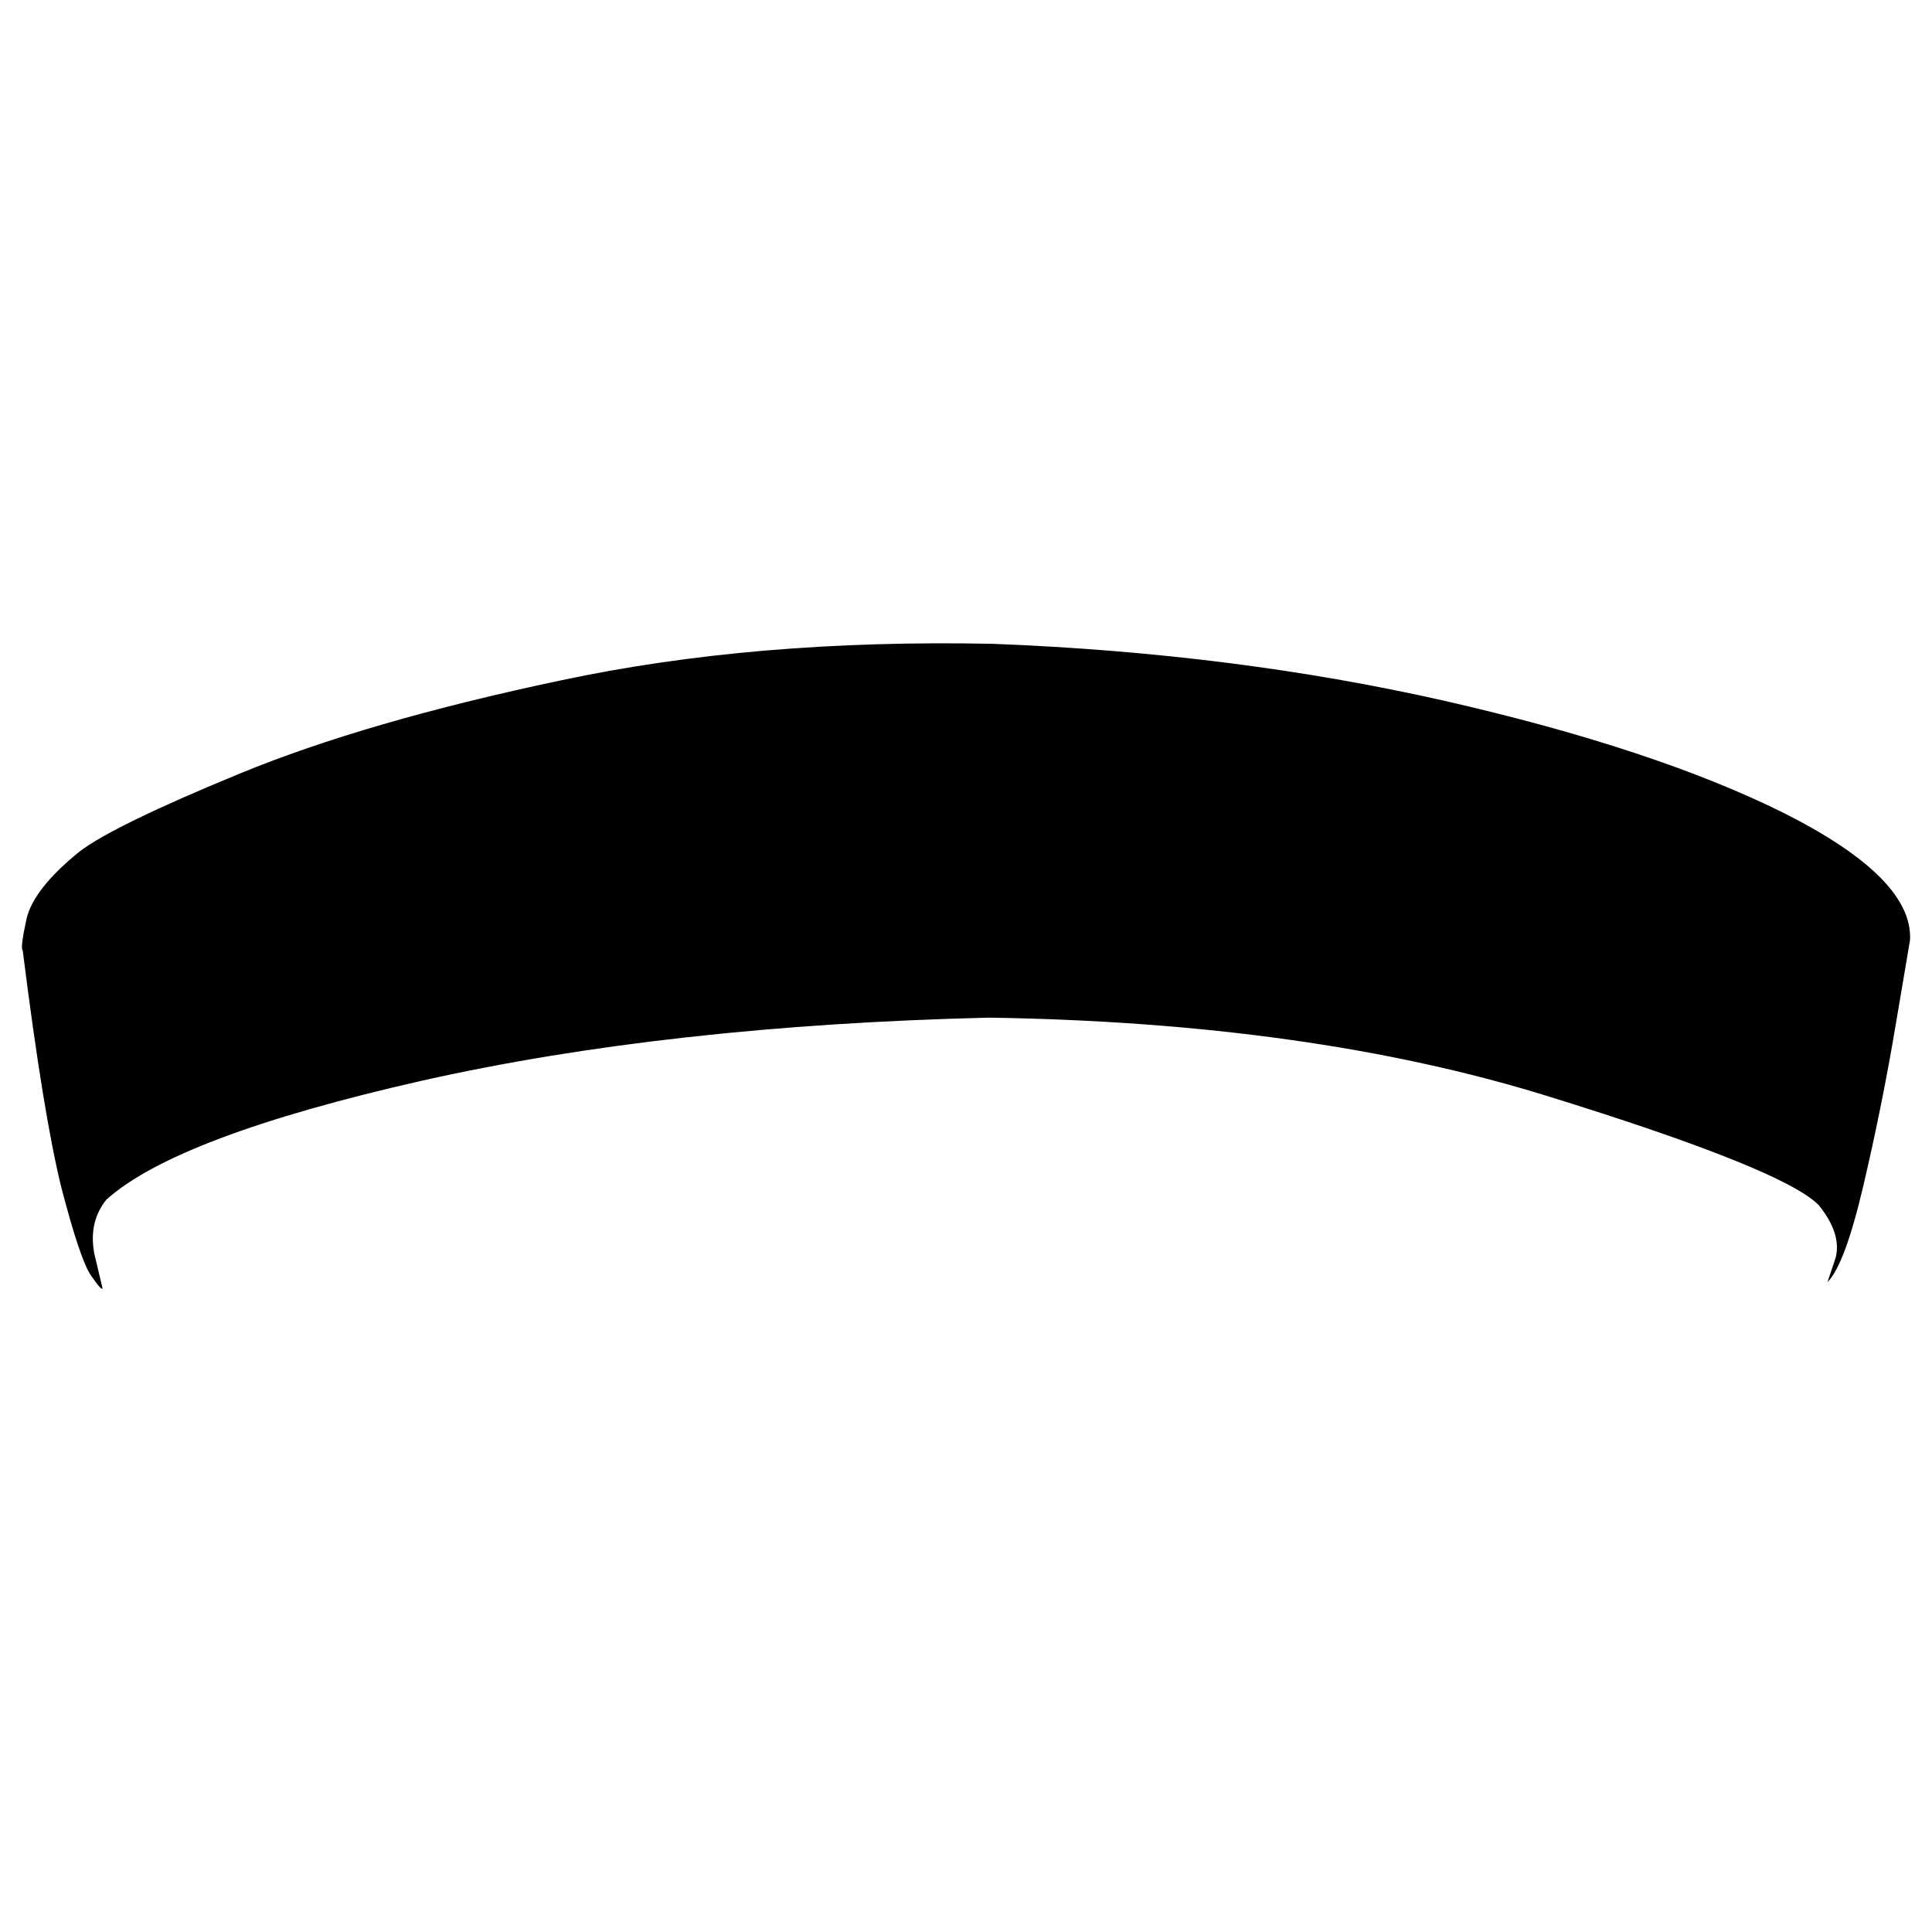 <?xml version="1.0" encoding="utf-8"?>
<!-- Generator: Adobe Illustrator 16.0.0, SVG Export Plug-In . SVG Version: 6.00 Build 0)  -->
<!DOCTYPE svg PUBLIC "-//W3C//DTD SVG 1.1//EN" "http://www.w3.org/Graphics/SVG/1.1/DTD/svg11.dtd">
<svg version="1.1" id="Layer_1" xmlns="http://www.w3.org/2000/svg" xmlns:xlink="http://www.w3.org/1999/xlink" x="0px" y="0px"
	 width="100px" height="100px" viewBox="0 0 100 100" enable-background="new 0 0 100 100" xml:space="preserve">
<g>
	<path d="M98.126,53.012c-0.453,2.717-1.008,5.488-1.669,8.317c-0.643,2.754-1.264,4.432-1.867,5.036l0.426-1.273
		c0.207-0.83-0.086-1.734-0.879-2.716c-1.226-1.245-5.922-3.131-14.088-5.658c-8.167-2.526-17.785-3.876-28.855-4.045
		c-11.032,0.265-20.802,1.349-29.309,3.253c-8.487,1.924-13.947,3.979-16.379,6.167c-0.623,0.773-0.83,1.707-0.623,2.802
		l0.424,1.781c-0.019,0.113-0.217-0.104-0.594-0.65S3.827,63.97,3.185,61.5c-0.622-2.489-1.292-6.592-2.009-12.306
		c-0.094-0.057-0.028-0.604,0.199-1.641c0.245-1.038,1.16-2.198,2.744-3.479c1.188-0.905,3.961-2.253,8.318-4.045
		c4.356-1.792,9.882-3.395,16.578-4.81c6.714-1.433,14.173-2.064,22.377-1.895c8.299,0.321,16.078,1.301,23.34,2.942
		c7.279,1.66,13.154,3.602,17.623,5.827c4.451,2.245,6.621,4.433,6.508,6.563L98.126,53.012"/>
</g>
</svg>
